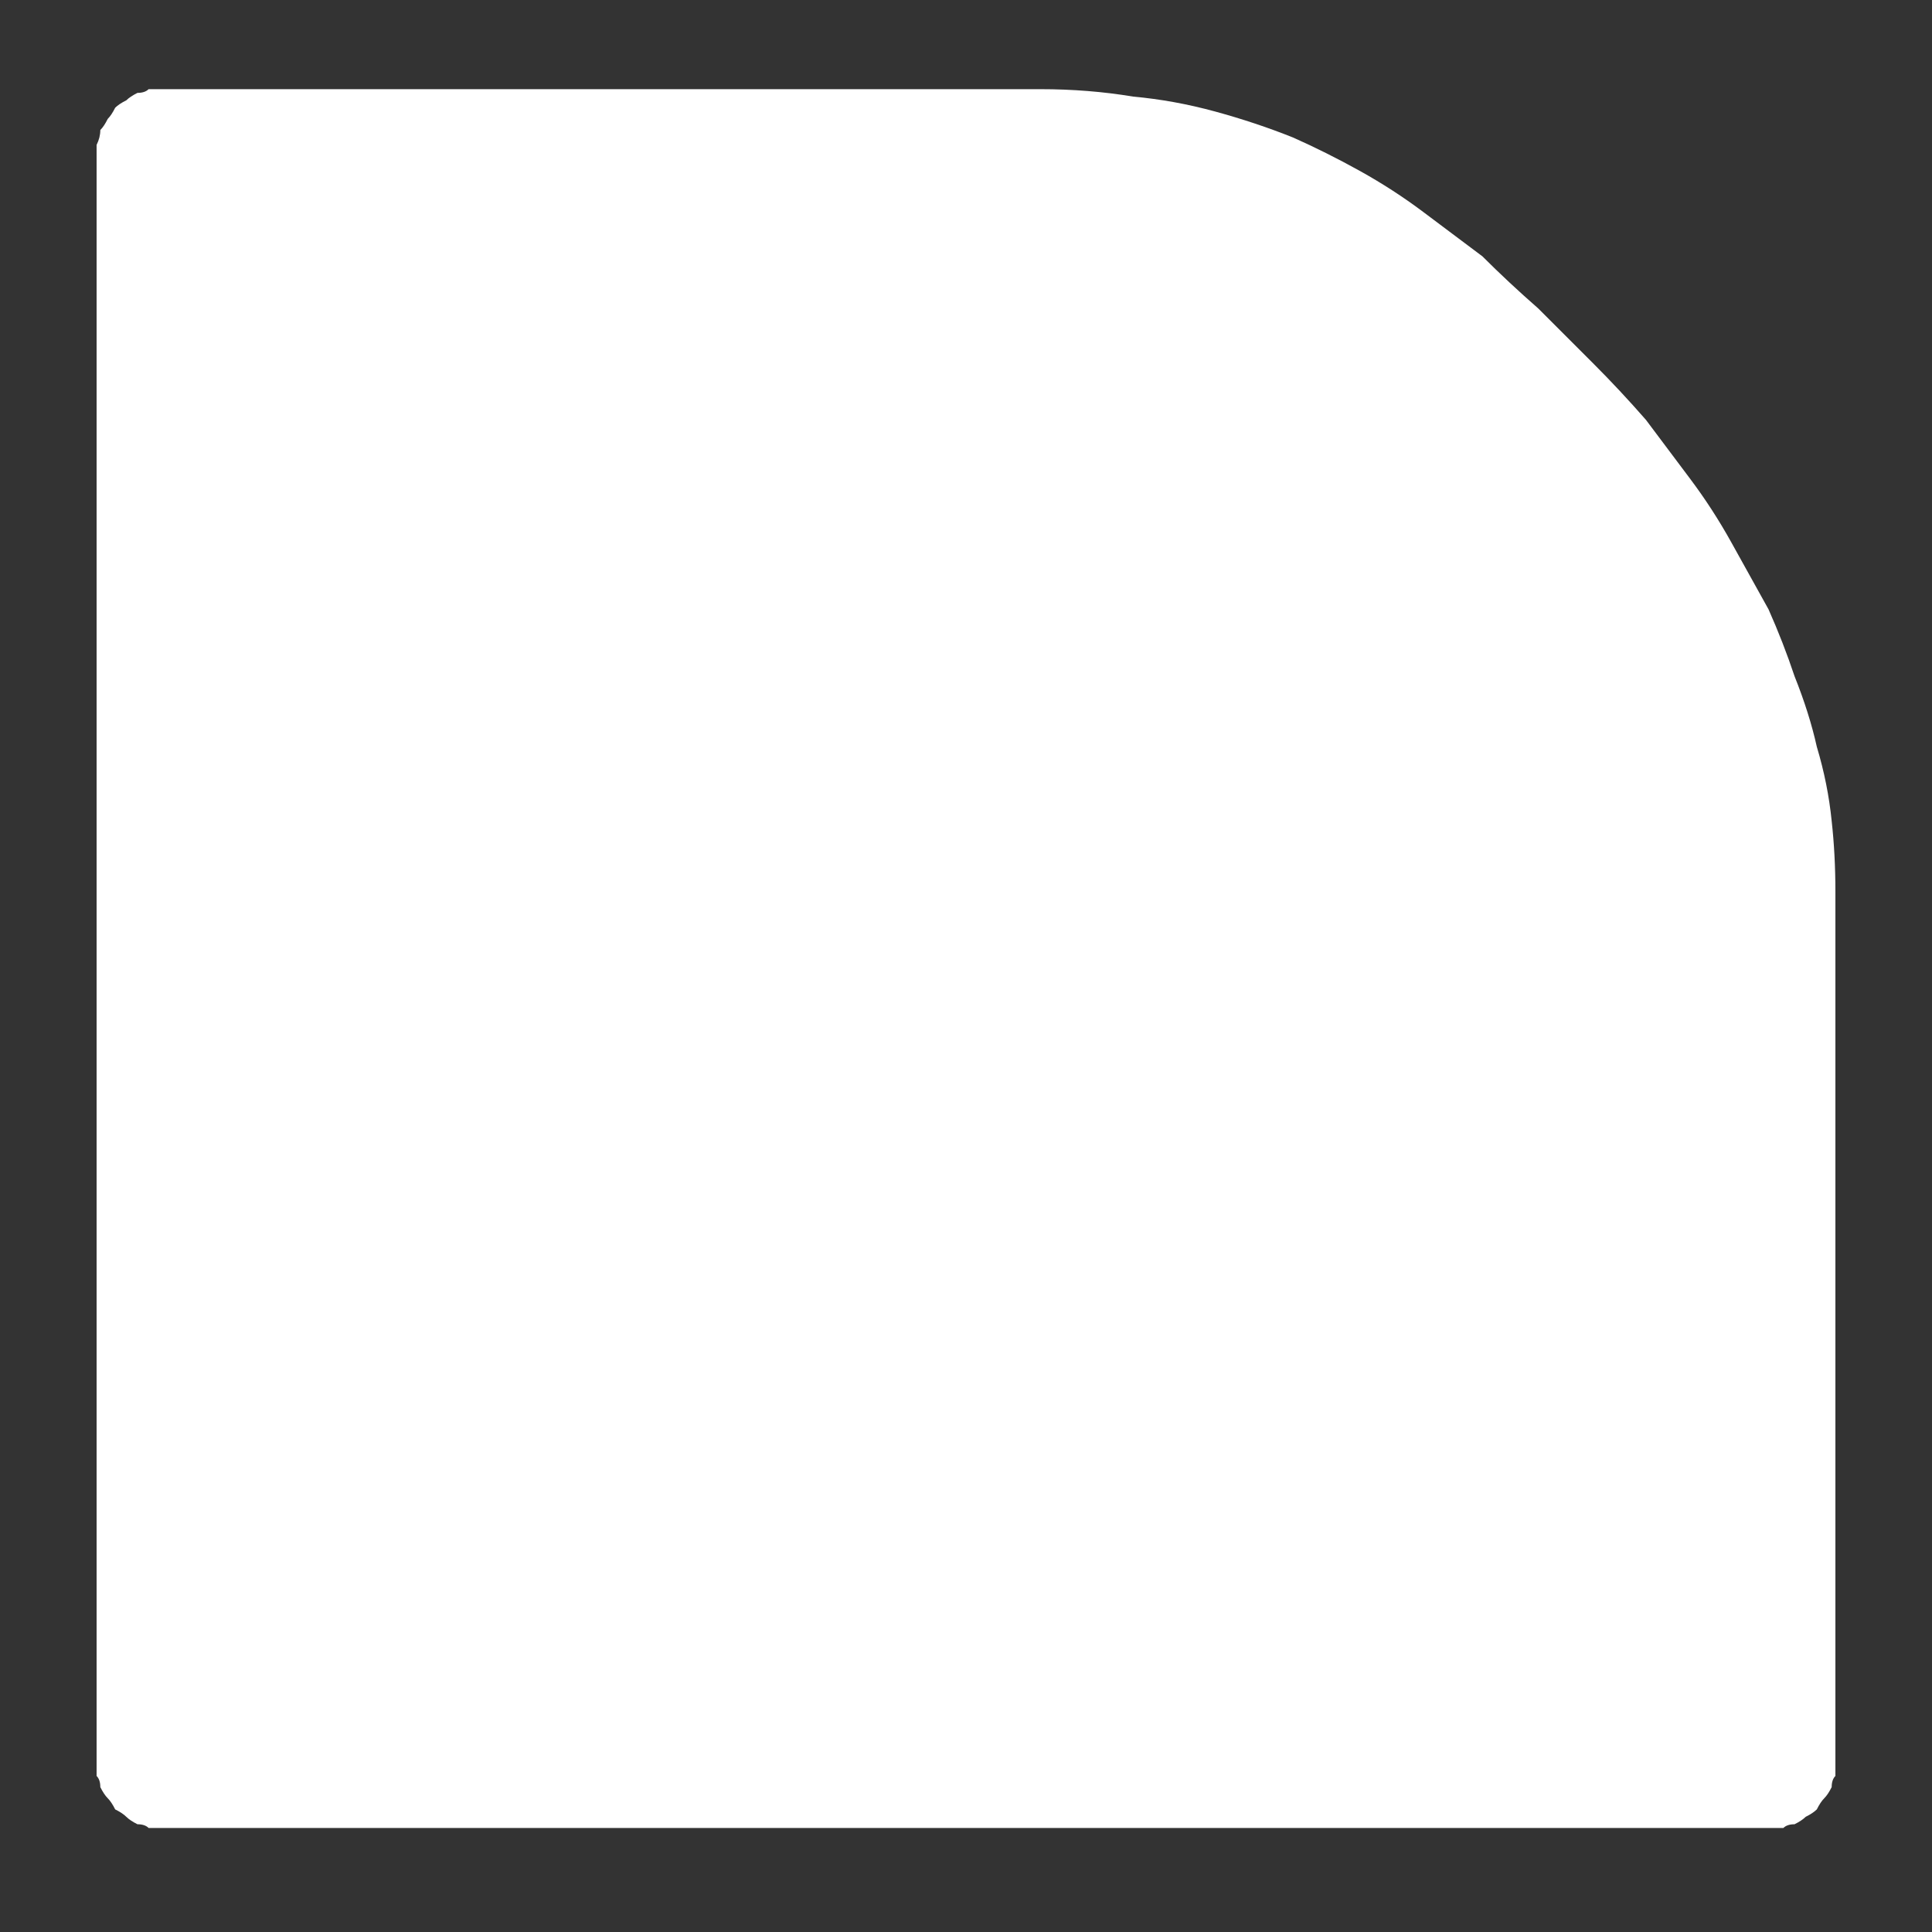 <?xml version="1.0" encoding="UTF-8" standalone="no"?>
<svg xmlns:ffdec="https://www.free-decompiler.com/flash" xmlns:xlink="http://www.w3.org/1999/xlink" ffdec:objectType="shape" height="26.0px" width="26.0px" xmlns="http://www.w3.org/2000/svg">
  <rect width="100%" height="100%" fill="#333333" stroke="none"/>
  <g transform="matrix(1.0, 0.0, 0.0, 1.0, 0.0, 0.0)">
    <path d="M14.0 1.2 L2.2 1.2 Q2.1 1.2 2.0 1.2 1.95 1.25 1.85 1.25 1.75 1.3 1.7 1.35 1.6 1.4 1.55 1.45 1.5 1.55 1.45 1.6 1.4 1.7 1.35 1.75 1.35 1.85 1.3 1.95 1.3 2.0 1.3 2.1 L1.3 23.7 Q1.3 23.8 1.3 23.9 1.35 23.95 1.35 24.05 1.4 24.15 1.45 24.2 1.5 24.25 1.55 24.35 1.65 24.4 1.7 24.45 1.75 24.5 1.85 24.55 1.95 24.55 2.0 24.6 2.1 24.6 2.2 24.6 L23.8 24.6 Q23.9 24.6 24.0 24.6 24.05 24.55 24.15 24.55 24.25 24.5 24.3 24.45 24.4 24.4 24.45 24.35 24.5 24.25 24.55 24.2 24.6 24.15 24.65 24.05 24.65 23.95 24.7 23.9 24.7 23.8 24.7 23.7 24.7 23.7 24.7 12.0 24.7 11.5 24.65 11.05 24.6 10.55 24.45 10.05 24.35 9.6 24.15 9.1 24.0 8.65 23.8 8.2 23.55 7.75 23.3 7.3 23.05 6.85 22.75 6.45 22.45 6.05 22.15 5.65 21.8 5.25 21.45 4.9 21.05 4.5 20.7 4.15 20.3 3.8 19.95 3.45 19.55 3.15 19.15 2.85 18.75 2.55 18.3 2.3 17.85 2.05 17.4 1.85 16.9 1.65 16.35 1.5 15.8 1.35 15.25 1.3 14.65 1.2 14.0 1.2 L14.0 1.2" fill="#ffffff" fill-rule="evenodd" stroke="none"/>
  </g>
</svg>
